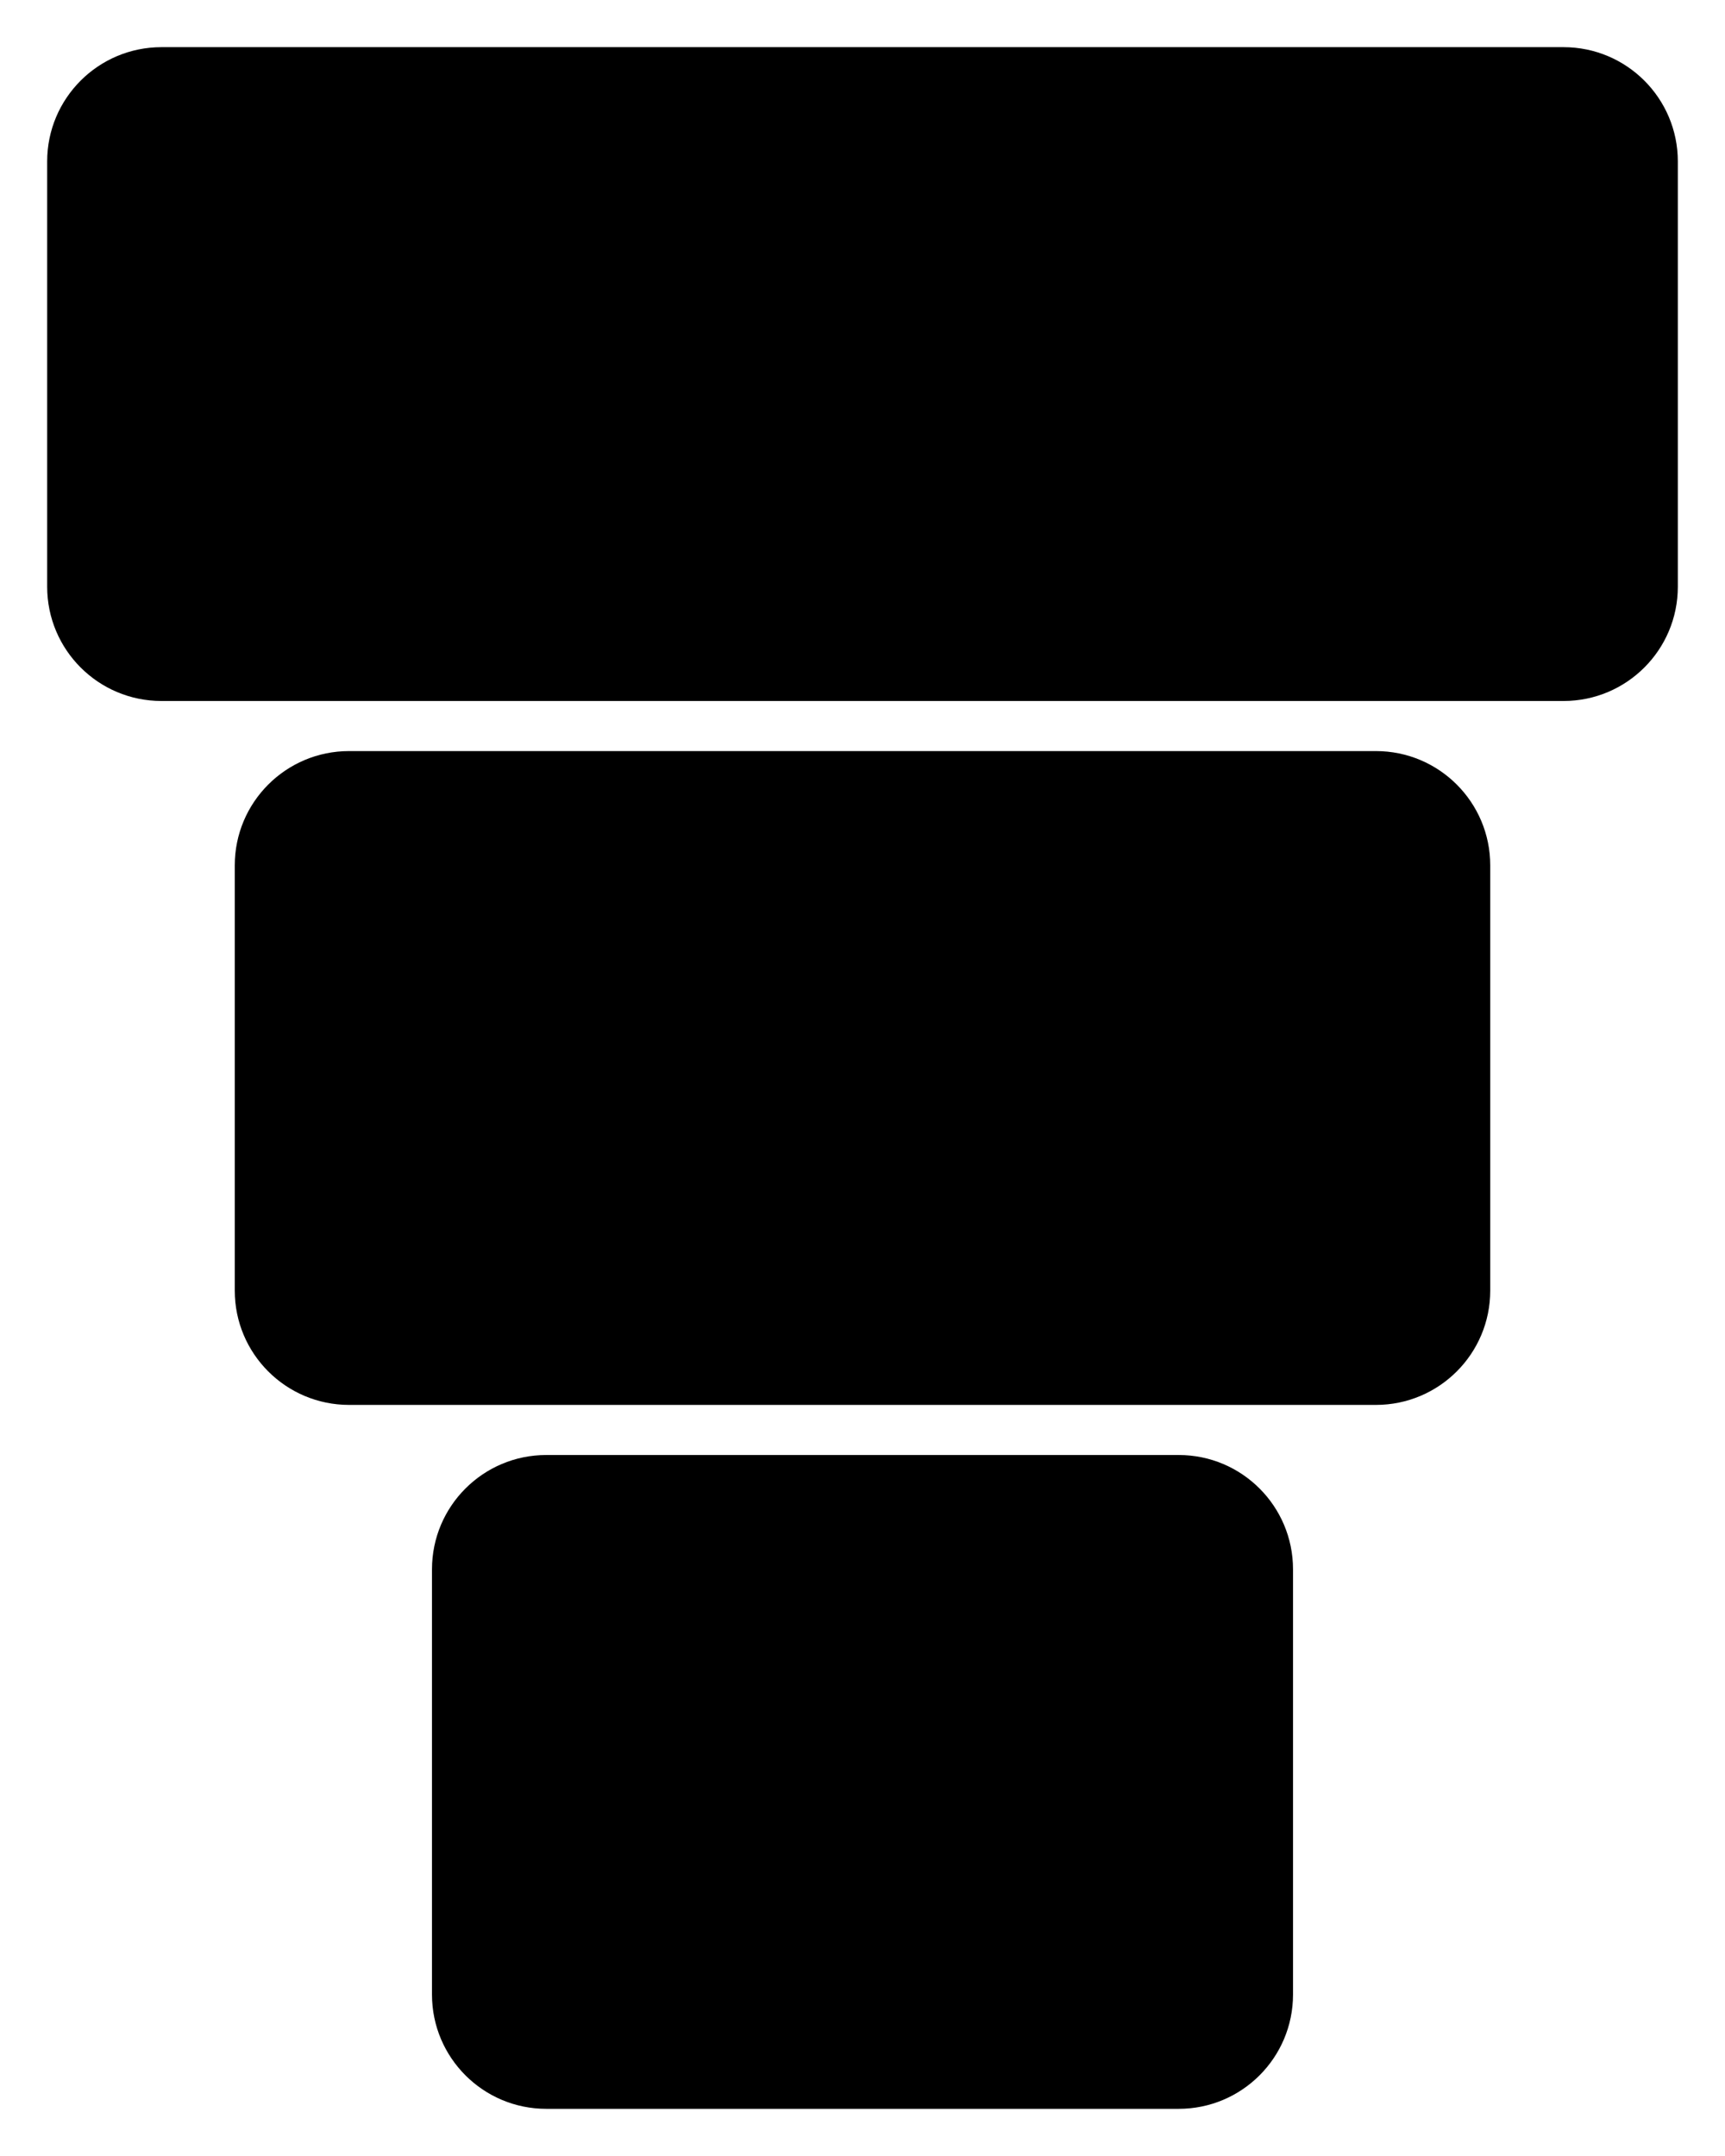 <?xml version="1.0" encoding="utf-8"?>
<!-- Generator: Adobe Illustrator 18.0.0, SVG Export Plug-In . SVG Version: 6.00 Build 0)  -->
<!DOCTYPE svg PUBLIC "-//W3C//DTD SVG 1.0//EN" "http://www.w3.org/TR/2001/REC-SVG-20010904/DTD/svg10.dtd">
<svg version="1.0" id="图层_1" xmlns="http://www.w3.org/2000/svg" xmlns:xlink="http://www.w3.org/1999/xlink" x="0px" y="0px"
	 viewBox="0 0 256 320" style="enable-background:new 0 0 256 320;" xml:space="preserve">
<style type="text/css">
	.st0{fill:#FFCE00;}
	.st1{fill:#7DFF00;}
</style>
<g id="XMLID_911_">
	<g id="XMLID_916_">
		<path id="XMLID_917_" d="M204.197,208.521H51.804c-9.368,0-16.963-7.595-16.963-16.963v-63.117
			c0-9.368,7.595-16.963,16.963-16.963h152.393c9.368,0,16.963,7.595,16.963,16.963v63.117
			C221.159,200.927,213.565,208.521,204.197,208.521z"/>
	</g>
	<g id="XMLID_914_">
		<path id="XMLID_915_" d="M232.037,104.043H23.963C14.595,104.043,7,96.448,7,87.08V23.963C7,14.595,14.595,7,23.963,7h208.074
			C241.405,7,249,14.595,249,23.963V87.08C249,96.448,241.405,104.043,232.037,104.043z"/>
	</g>
	<g id="XMLID_912_">
		<path id="XMLID_913_" d="M174.928,313H81.072c-9.368,0-16.963-7.595-16.963-16.963V232.92c0-9.368,7.595-16.963,16.963-16.963
			h93.856c9.368,0,16.963,7.595,16.963,16.963v63.117C191.891,305.405,184.296,313,174.928,313z"/>
	</g>
</g>
</svg>
